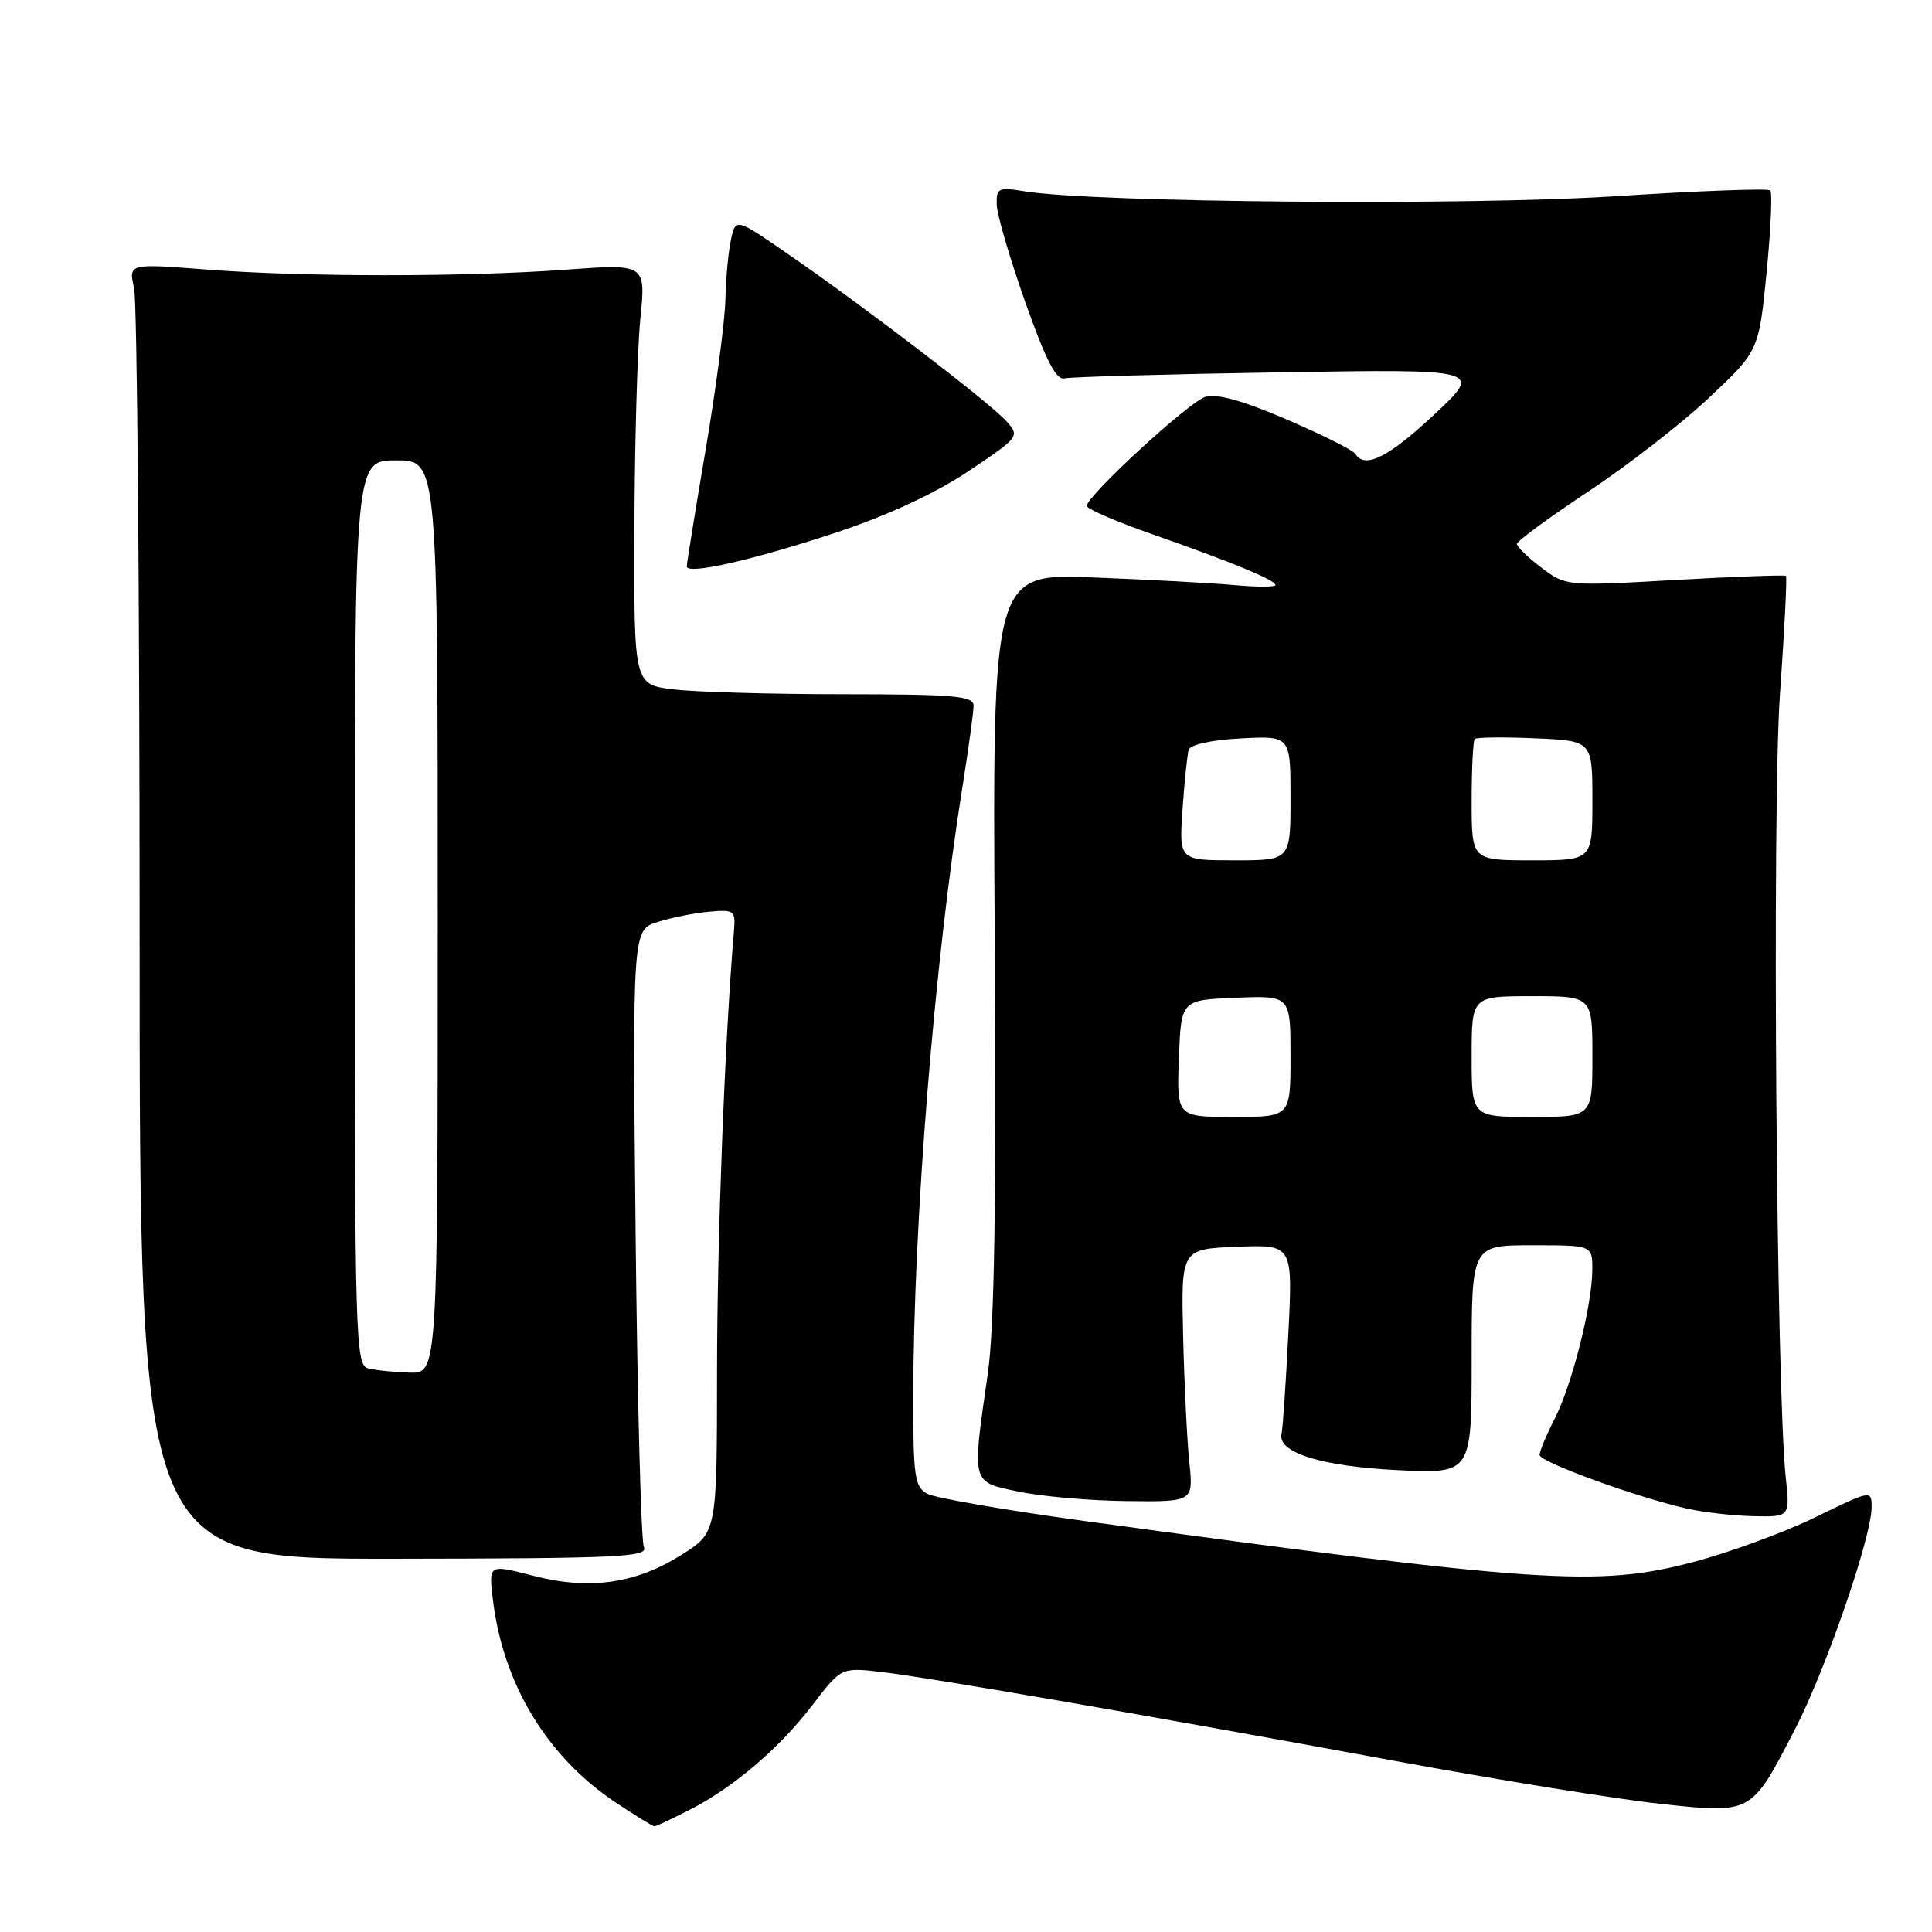 <?xml version="1.0" encoding="UTF-8" standalone="no"?>
<!DOCTYPE svg PUBLIC "-//W3C//DTD SVG 1.1//EN" "http://www.w3.org/Graphics/SVG/1.1/DTD/svg11.dtd" >
<svg xmlns="http://www.w3.org/2000/svg" xmlns:xlink="http://www.w3.org/1999/xlink" version="1.1" viewBox="0 0 256 256">
 <g >
 <path fill="currentColor"
d=" M 91.29 239.86 C 97.20 236.85 103.27 231.67 107.70 225.87 C 111.48 220.92 111.48 220.92 116.99 221.57 C 123.68 222.38 151.95 227.27 185.00 233.36 C 198.47 235.84 214.16 238.38 219.85 239.00 C 232.21 240.34 231.99 240.46 237.84 229.15 C 241.95 221.19 248.00 203.66 248.00 199.69 C 248.00 197.43 247.92 197.44 240.55 201.04 C 236.46 203.03 229.18 205.71 224.38 206.97 C 211.76 210.31 204.13 209.79 143.64 201.53 C 133.26 200.11 123.92 198.49 122.89 197.94 C 121.20 197.04 121.00 195.67 121.01 185.21 C 121.03 162.04 123.80 127.62 127.53 104.26 C 128.34 99.18 129.00 94.34 129.00 93.51 C 129.00 92.22 126.47 92.00 111.75 91.99 C 102.26 91.99 92.14 91.70 89.25 91.35 C 84.00 90.72 84.00 90.72 84.06 70.11 C 84.10 58.77 84.45 46.23 84.85 42.23 C 85.58 34.96 85.58 34.96 75.04 35.73 C 61.42 36.72 40.23 36.71 27.27 35.71 C 17.03 34.91 17.03 34.91 17.77 38.21 C 18.17 40.02 18.50 78.64 18.50 124.04 C 18.50 206.57 18.50 206.57 52.26 206.54 C 81.90 206.50 85.93 206.32 85.32 205.00 C 84.94 204.18 84.45 185.44 84.22 163.36 C 83.81 123.22 83.81 123.22 87.16 122.16 C 89.00 121.58 92.07 120.97 94.00 120.80 C 97.34 120.51 97.49 120.64 97.24 123.50 C 96.03 137.86 95.02 164.22 95.01 181.77 C 95.00 203.04 95.00 203.04 90.37 205.98 C 84.25 209.86 78.11 210.73 70.63 208.79 C 64.75 207.27 64.75 207.27 65.30 211.89 C 66.63 223.14 72.51 232.84 81.67 238.90 C 84.24 240.61 86.51 242.00 86.71 242.00 C 86.91 242.00 88.97 241.04 91.29 239.86 Z  M 236.62 195.75 C 235.37 184.20 234.80 107.17 235.85 92.05 C 236.45 83.55 236.81 76.47 236.65 76.31 C 236.49 76.16 229.87 76.40 221.93 76.85 C 207.57 77.67 207.48 77.66 204.25 75.22 C 202.46 73.87 201.00 72.45 201.00 72.07 C 201.00 71.70 205.25 68.58 210.44 65.14 C 215.63 61.71 222.84 56.11 226.46 52.70 C 233.05 46.50 233.05 46.50 234.08 36.13 C 234.64 30.43 234.86 25.53 234.57 25.23 C 234.27 24.94 224.97 25.29 213.89 26.01 C 194.40 27.27 144.99 26.85 135.75 25.35 C 132.28 24.78 132.01 24.92 132.07 27.12 C 132.10 28.43 133.80 34.22 135.84 40.00 C 138.53 47.63 139.95 50.40 141.02 50.14 C 141.84 49.94 154.65 49.58 169.50 49.34 C 196.50 48.90 196.50 48.90 190.02 54.95 C 183.94 60.63 180.84 62.17 179.58 60.13 C 179.28 59.65 175.18 57.60 170.47 55.57 C 164.62 53.06 161.21 52.12 159.70 52.59 C 157.49 53.30 144.00 65.71 144.00 67.04 C 144.00 67.43 147.94 69.13 152.75 70.81 C 163.34 74.52 169.00 76.86 169.00 77.52 C 169.00 77.79 166.64 77.80 163.75 77.54 C 160.86 77.27 152.43 76.81 145.00 76.52 C 131.50 75.97 131.50 75.97 131.81 124.74 C 132.03 159.32 131.76 175.97 130.89 182.00 C 128.77 196.80 128.64 196.32 135.00 197.65 C 138.03 198.29 144.47 198.85 149.32 198.90 C 158.14 199.00 158.14 199.00 157.59 193.75 C 157.29 190.86 156.92 183.32 156.77 177.00 C 156.50 165.50 156.50 165.50 163.91 165.20 C 171.31 164.91 171.31 164.91 170.71 176.78 C 170.38 183.31 169.98 189.26 169.81 190.01 C 169.25 192.48 175.16 194.31 185.23 194.80 C 195.00 195.27 195.00 195.27 195.00 180.13 C 195.00 165.00 195.00 165.00 203.00 165.00 C 211.00 165.00 211.00 165.00 210.99 168.25 C 210.96 172.98 208.32 183.45 206.00 187.99 C 204.90 190.15 204.00 192.31 204.00 192.79 C 204.00 193.71 216.81 198.38 223.50 199.89 C 225.70 200.39 229.68 200.84 232.35 200.90 C 237.19 201.00 237.19 201.00 236.62 195.75 Z  M 111.02 70.49 C 117.70 68.26 124.02 65.32 128.35 62.42 C 135.09 57.90 135.15 57.82 133.33 55.79 C 131.19 53.39 114.57 40.66 104.50 33.72 C 97.50 28.89 97.50 28.89 96.87 31.69 C 96.52 33.24 96.18 36.83 96.12 39.67 C 96.05 42.51 94.88 51.48 93.50 59.60 C 92.12 67.72 91.00 74.67 91.00 75.05 C 91.00 76.21 99.92 74.18 111.02 70.49 Z  M 48.75 181.31 C 47.11 180.88 47.00 177.16 47.00 120.93 C 47.00 61.00 47.00 61.00 52.50 61.00 C 58.00 61.00 58.00 61.00 58.00 121.50 C 58.00 182.00 58.00 182.00 54.25 181.88 C 52.19 181.82 49.71 181.56 48.75 181.31 Z  M 156.21 140.25 C 156.50 132.50 156.50 132.50 163.75 132.21 C 171.00 131.91 171.00 131.91 171.00 139.96 C 171.00 148.00 171.00 148.00 163.46 148.00 C 155.92 148.00 155.92 148.00 156.21 140.25 Z  M 195.00 140.00 C 195.00 132.00 195.00 132.00 203.00 132.00 C 211.00 132.00 211.00 132.00 211.00 140.00 C 211.00 148.00 211.00 148.00 203.00 148.00 C 195.00 148.00 195.00 148.00 195.00 140.00 Z  M 156.69 107.25 C 156.95 103.54 157.32 99.98 157.51 99.34 C 157.72 98.66 160.59 98.04 164.44 97.84 C 171.00 97.50 171.00 97.50 171.00 105.75 C 171.00 114.00 171.00 114.00 163.62 114.00 C 156.23 114.00 156.23 114.00 156.69 107.25 Z  M 195.00 106.17 C 195.00 101.86 195.19 98.15 195.41 97.92 C 195.64 97.69 199.24 97.65 203.41 97.83 C 211.00 98.16 211.00 98.16 211.00 106.08 C 211.00 114.00 211.00 114.00 203.00 114.00 C 195.00 114.00 195.00 114.00 195.00 106.17 Z "/>
</g>
</svg>